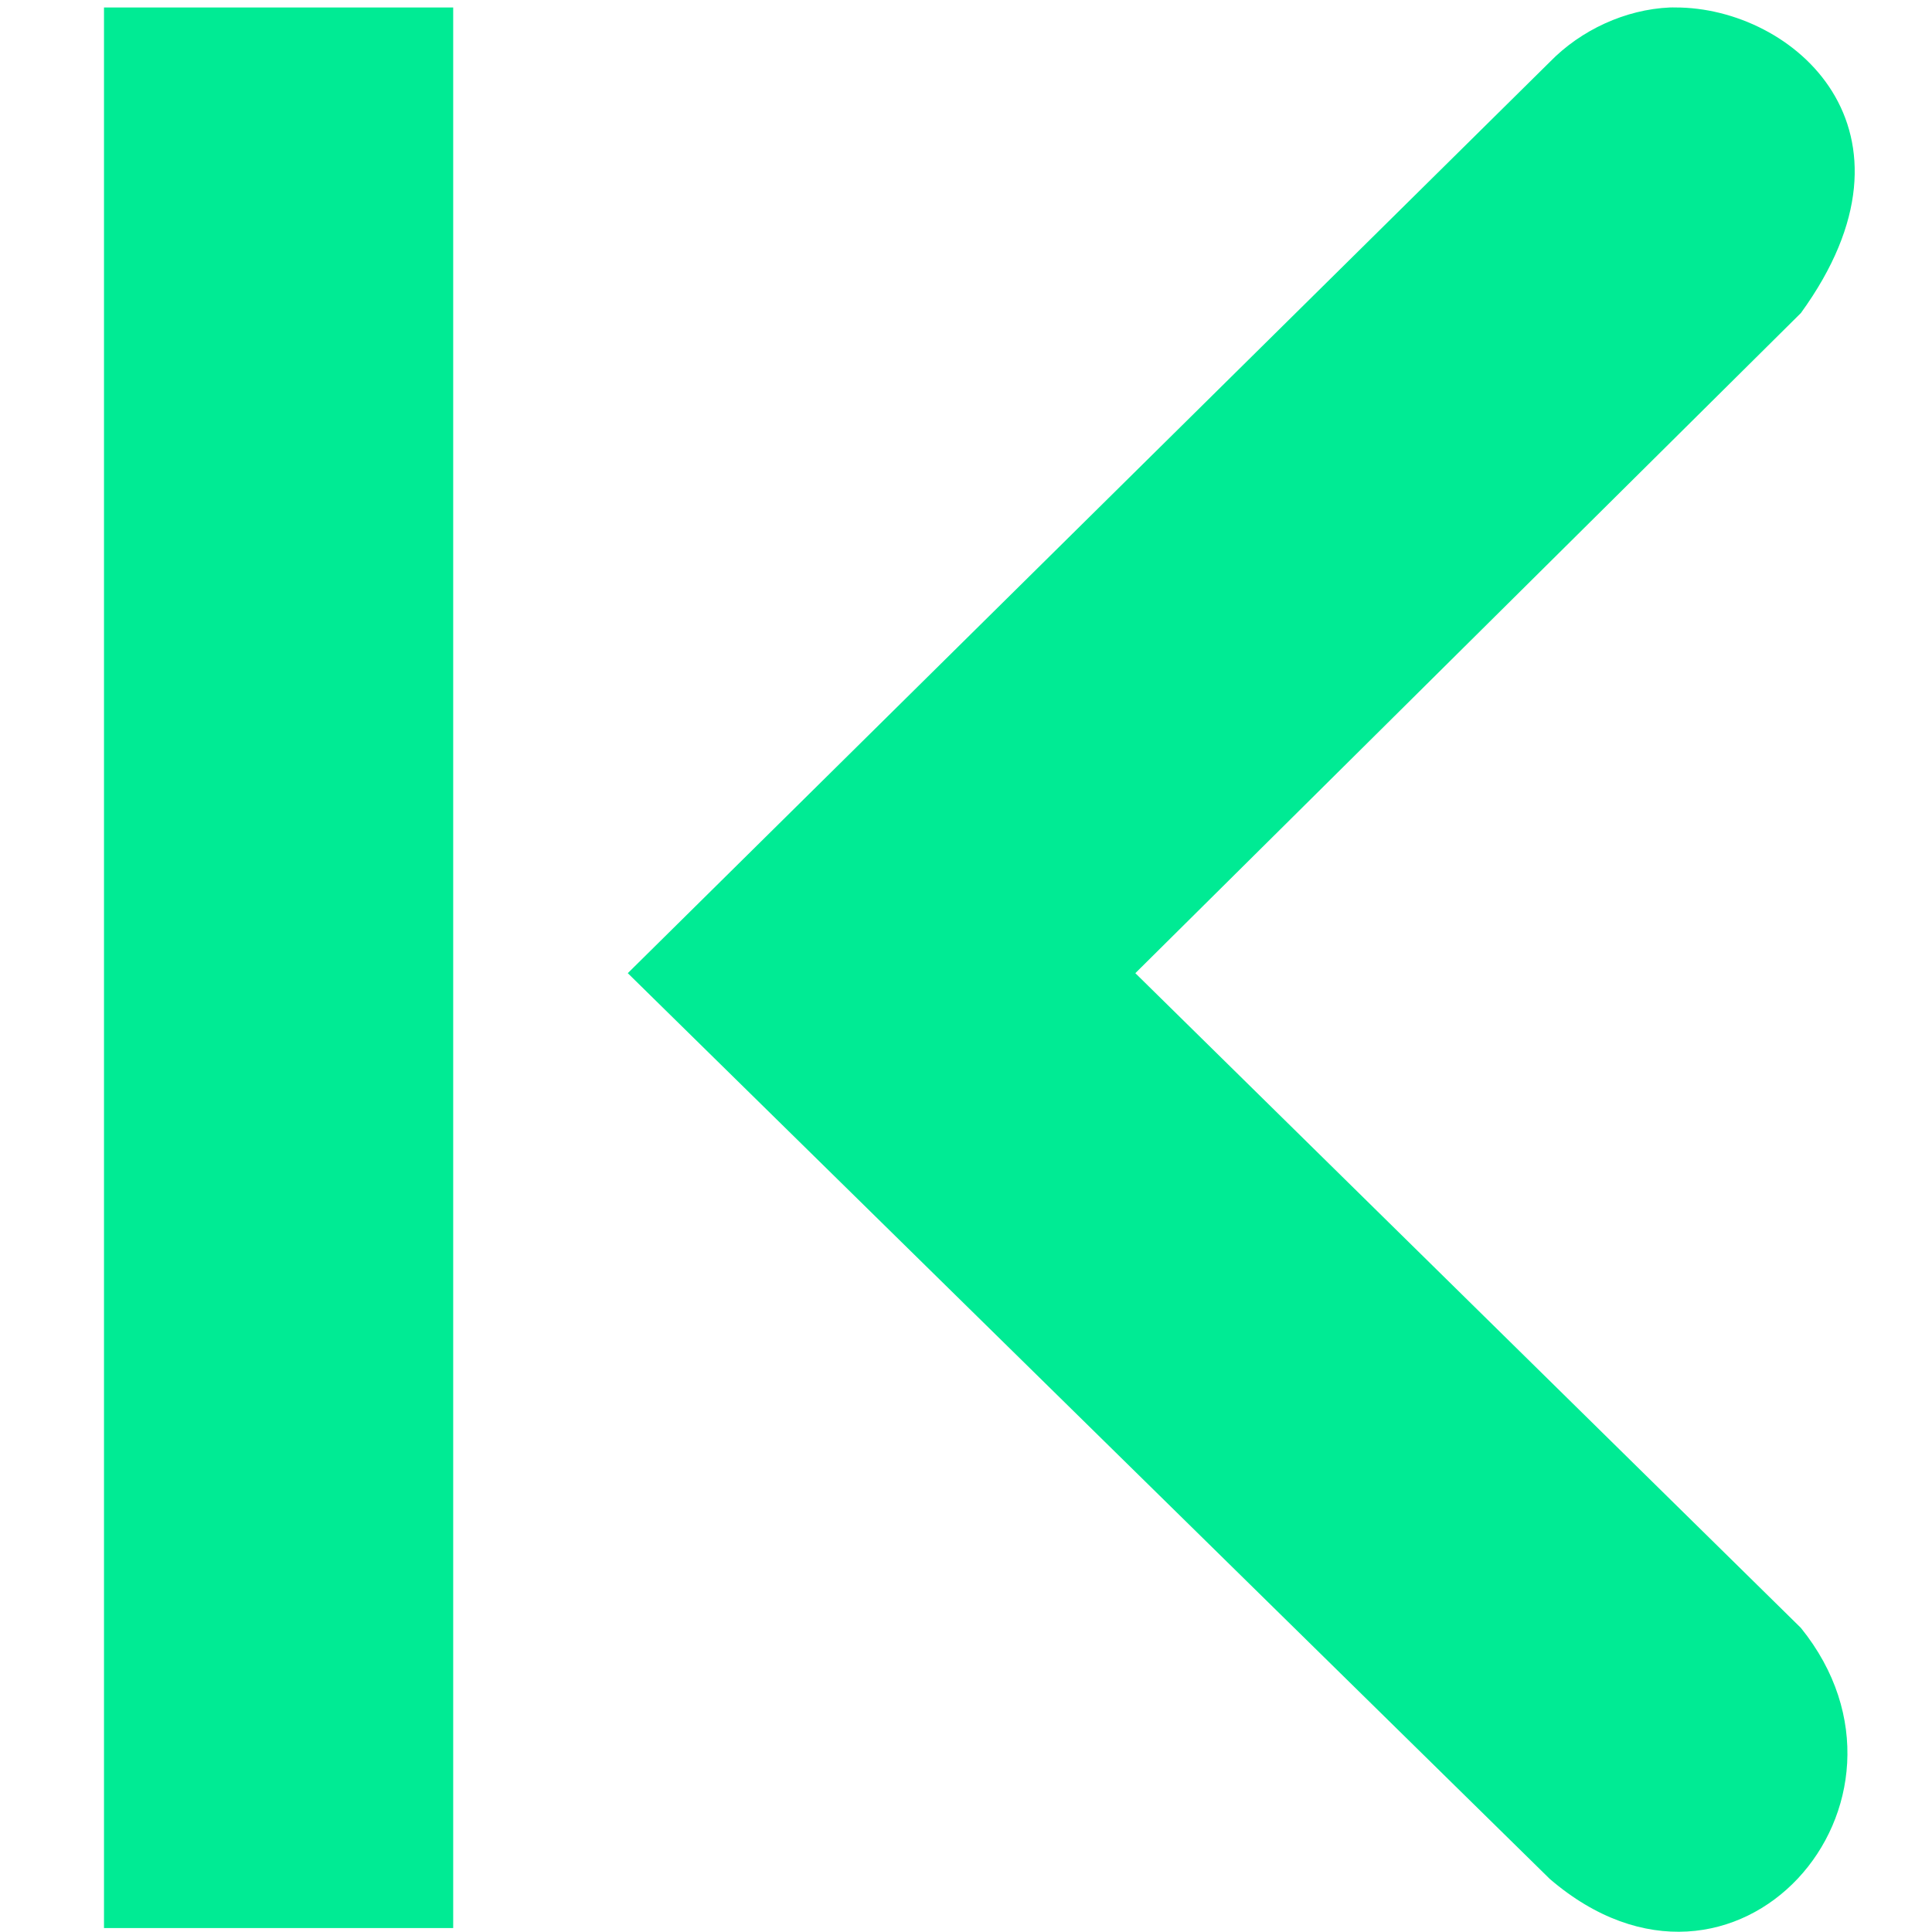 <?xml version="1.0" encoding="UTF-8" standalone="no"?>
<!-- Created with Inkscape (http://www.inkscape.org/) -->

<svg
   xmlns:dc="http://purl.org/dc/elements/1.1/"
   xmlns:cc="http://creativecommons.org/ns#"
   xmlns:rdf="http://www.w3.org/1999/02/22-rdf-syntax-ns#"
   xmlns:svg="http://www.w3.org/2000/svg"
   xmlns="http://www.w3.org/2000/svg"
   xmlns:sodipodi="http://sodipodi.sourceforge.net/DTD/sodipodi-0.dtd"
   xmlns:inkscape="http://www.inkscape.org/namespaces/inkscape"
   width="256"
   height="256"
   id="svg2"
   version="1.1"
   inkscape:version="0.48.3.1 r9886"
   sodipodi:docname="first.svg">
  <defs
     id="defs4" />
  <sodipodi:namedview
     id="base"
     pagecolor="#ffffff"
     bordercolor="#666666"
     borderopacity="1.0"
     inkscape:pageopacity="0.0"
     inkscape:pageshadow="2"
     inkscape:zoom="2.0760274"
     inkscape:cx="61.194325"
     inkscape:cy="74.285714"
     inkscape:document-units="px"
     inkscape:current-layer="layer1"
     showgrid="false"
     inkscape:window-width="1914"
     inkscape:window-height="1031"
     inkscape:window-x="0"
     inkscape:window-y="25"
     inkscape:window-maximized="1"
     showguides="true"
     inkscape:guide-bbox="true" />
  <g
     inkscape:label="Capa 1"
     inkscape:groupmode="layer"
     id="layer1"
     transform="translate(0,-796.362)">
    <g
       id="g4435"
       transform="matrix(23.135,0,0,23.135,-55.625,751.083)"
       style="fill:#00eb94;fill-opacity:1">
      <g
         style="display:inline;fill:#00eb94;fill-opacity:1"
         id="layer9-0"
         transform="translate(-80,-626)"
         inkscape:label="status" />
      <g
         id="layer10-7"
         transform="translate(-80,-626)"
         inkscape:label="devices"
         style="fill:#00eb94;fill-opacity:1" />
      <g
         id="layer11-2"
         transform="translate(-80,-626)"
         inkscape:label="apps"
         style="fill:#00eb94;fill-opacity:1" />
      <g
         id="layer12-5"
         transform="translate(-80,-626)"
         inkscape:label="actions"
         style="fill:#00eb94;fill-opacity:1">
        <path
           style="font-size:medium;font-style:normal;font-variant:normal;font-weight:normal;font-stretch:normal;text-indent:0;text-align:start;text-decoration:none;line-height:normal;letter-spacing:normal;word-spacing:normal;text-transform:none;direction:ltr;block-progression:tb;writing-mode:lr-tb;text-anchor:start;color:#bebebe;fill:#00eb94;fill-opacity:1;fill-rule:nonzero;stroke:none;stroke-width:1.781;marker:none;visibility:visible;display:inline;overflow:visible;enable-background:new;font-family:Andale Mono;-inkscape-font-specification:Andale Mono"
           sodipodi:nodetypes="csccccccc"
           id="path10839-9-9-3-6"
           d="m 92,628 c -0.01,-1.2e-4 -0.021,-4.6e-4 -0.031,0 -0.255,0.011 -0.51,0.129 -0.688,0.312 l -5.281,5.219 5.281,5.188 c 1.064,0.913 2.244,-0.44 1.438,-1.438 l -3.812,-3.75 3.812,-3.781 c 0.76,-1.048 -0.042,-1.751 -0.719,-1.75 z"
           inkscape:connector-curvature="0" />
        <rect
           width="2"
           style="color:#bebebe;fill:#00eb94;fill-opacity:1;fill-rule:nonzero;stroke:none;stroke-width:2;marker:none;visibility:visible;display:inline;overflow:visible;enable-background:accumulate"
           ry="0"
           height="11"
           rx="0"
           id="rect4317-4"
           y="628"
           x="-85"
           transform="scale(-1,1)" />
      </g>
      <g
         id="layer13-5"
         transform="translate(-80,-626)"
         inkscape:label="places"
         style="fill:#00eb94;fill-opacity:1" />
      <g
         id="layer14-2"
         transform="translate(-80,-626)"
         inkscape:label="mimetypes"
         style="fill:#00eb94;fill-opacity:1" />
      <g
         style="display:inline;fill:#00eb94;fill-opacity:1"
         id="layer15-1"
         transform="translate(-80,-626)"
         inkscape:label="emblems" />
      <g
         style="display:inline;fill:#00eb94;fill-opacity:1"
         id="g4953-4"
         transform="translate(-80,-626)"
         inkscape:label="categories" />
    </g>
  </g>
</svg>
